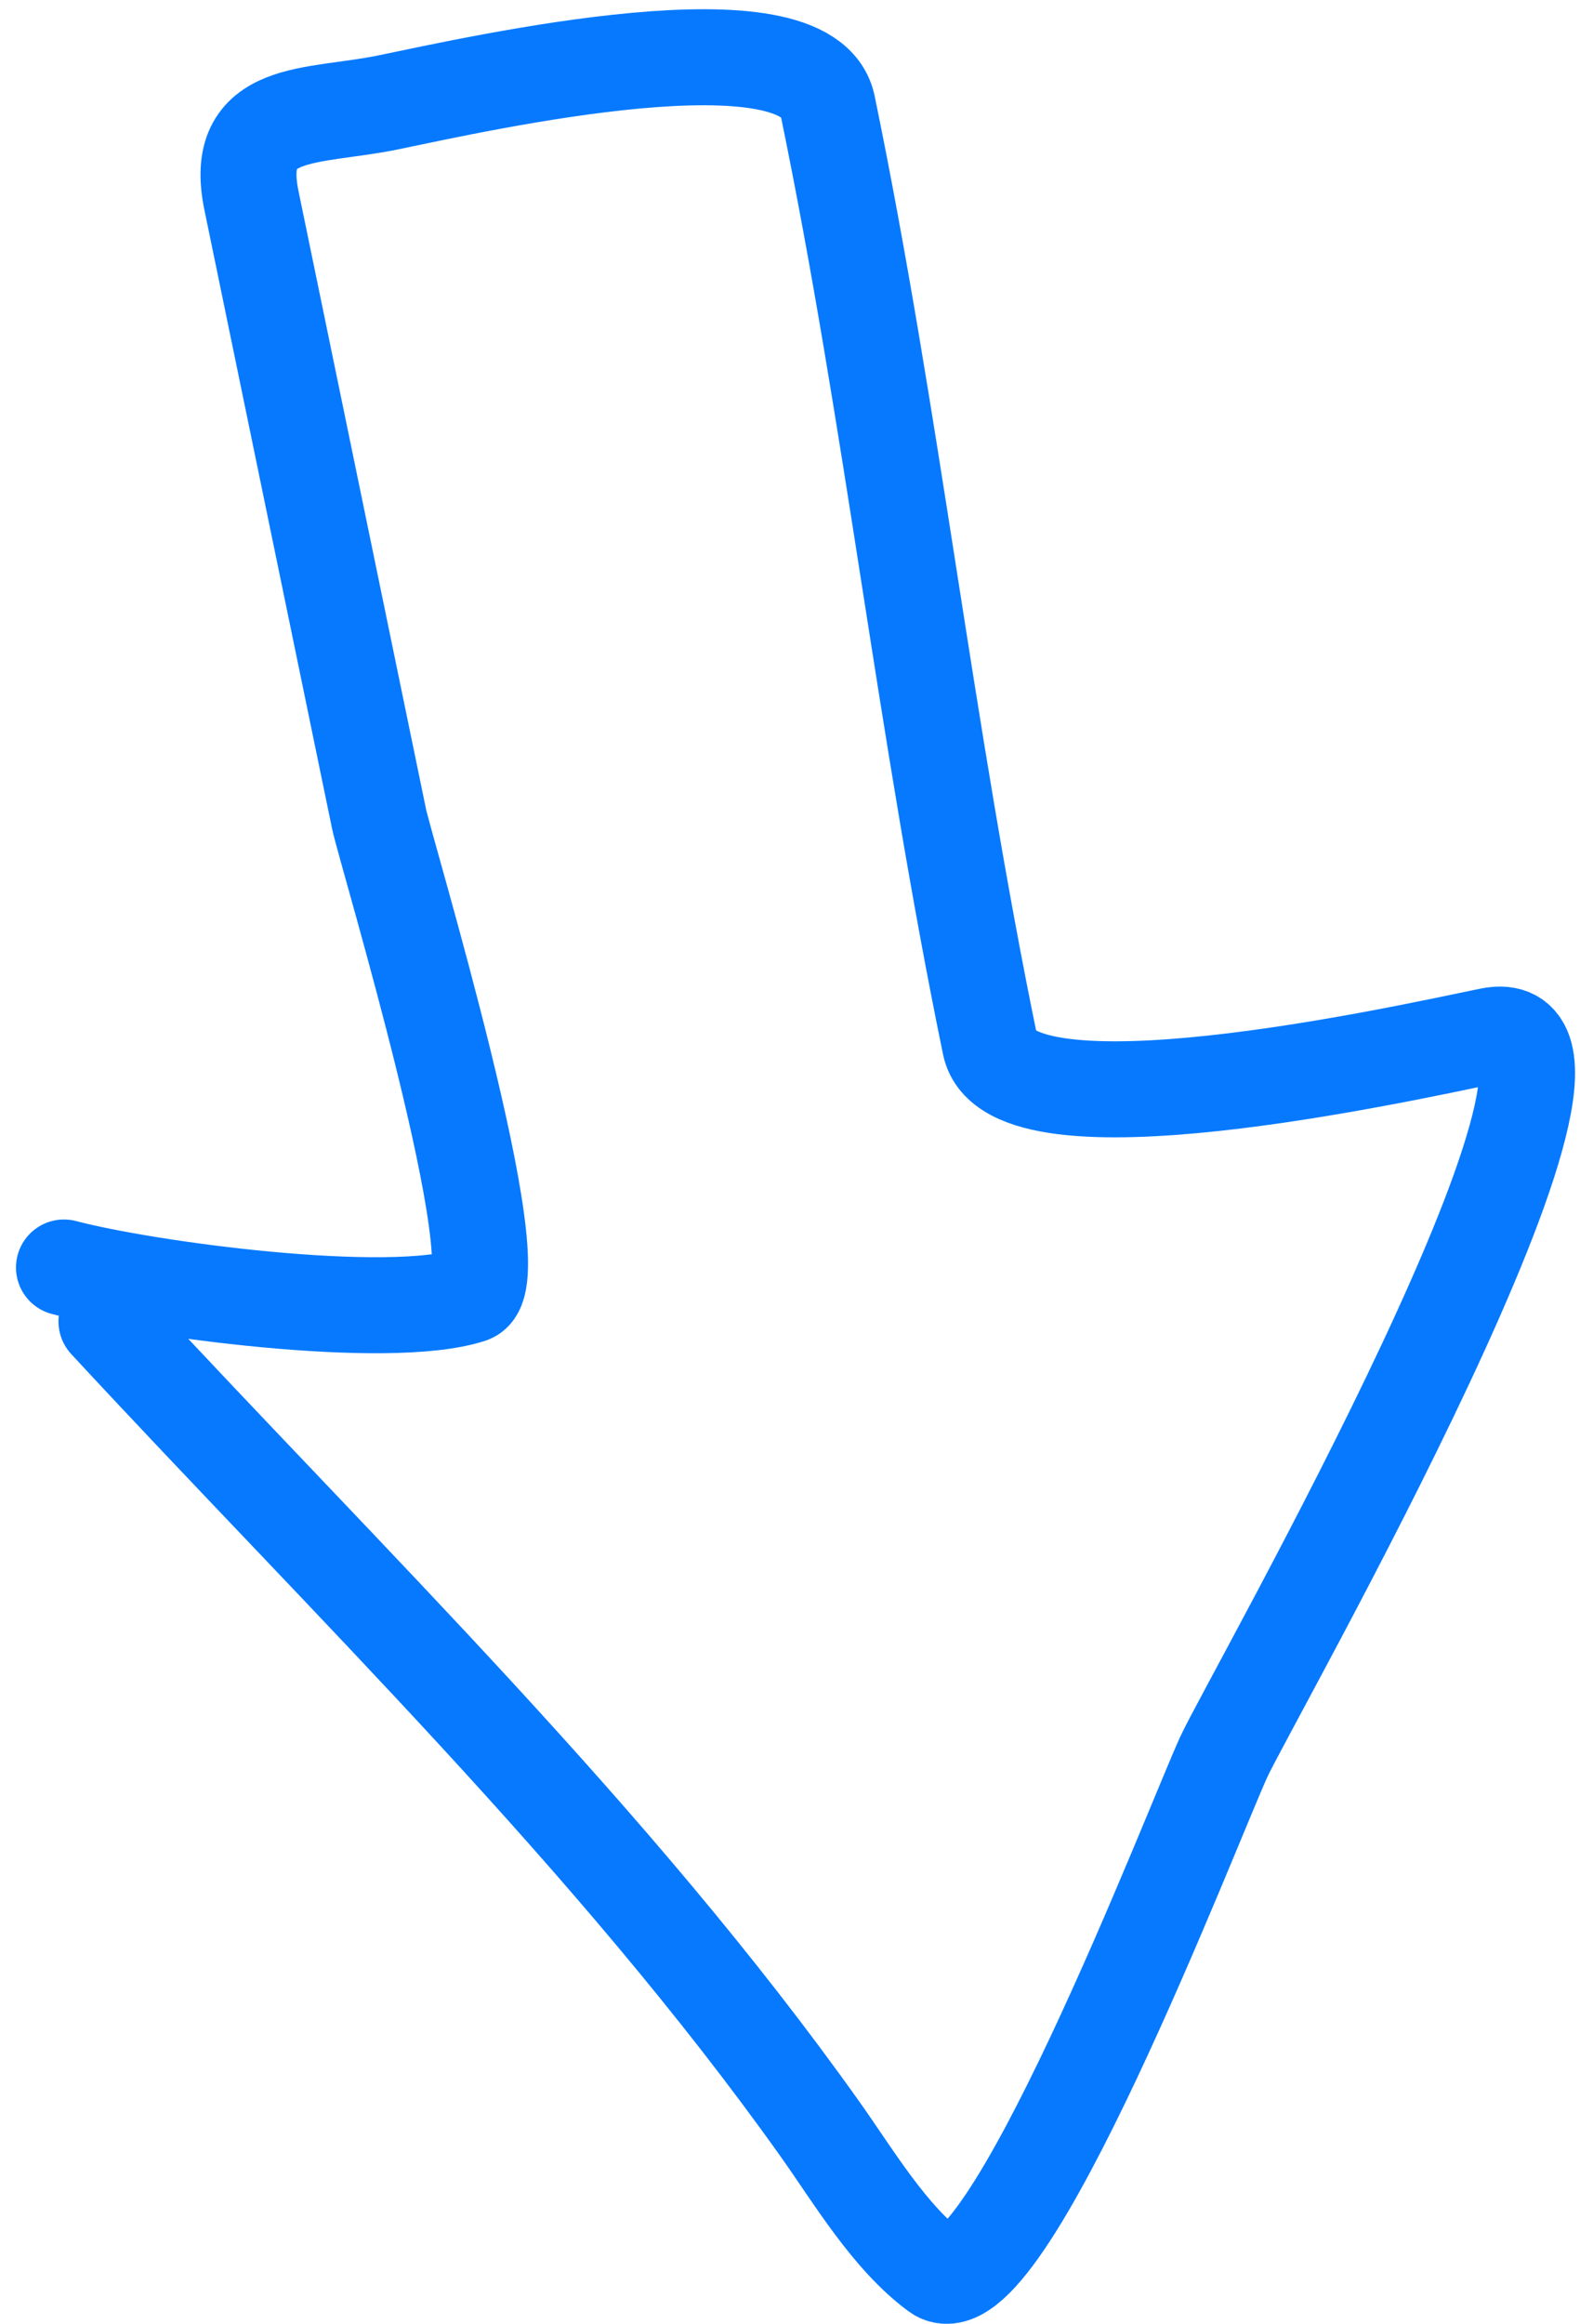 <svg width="83" height="121" viewBox="0 0 83 121" fill="none" xmlns="http://www.w3.org/2000/svg">
<path d="M5.547 68.811C18.132 82.398 31.94 95.698 42.73 110.873C44.461 113.307 46.342 116.516 48.808 118.332C52.247 120.862 62.168 94.941 63.773 91.462C65.159 88.461 85.885 52.226 77.627 53.931C72.963 54.893 52.619 59.412 51.585 54.405C48.227 38.139 46.486 21.793 43.124 5.506C42.09 0.498 25.174 4.311 20.216 5.334C16.263 6.15 12.092 5.551 13.1 10.434C15.317 21.17 17.533 31.907 19.75 42.644C20.088 44.283 26.893 66.663 24.506 67.439C20.179 68.844 7.523 67.115 3.333 66.001" stroke="#0679FF" stroke-width="5" stroke-linecap="round"/>
</svg>

